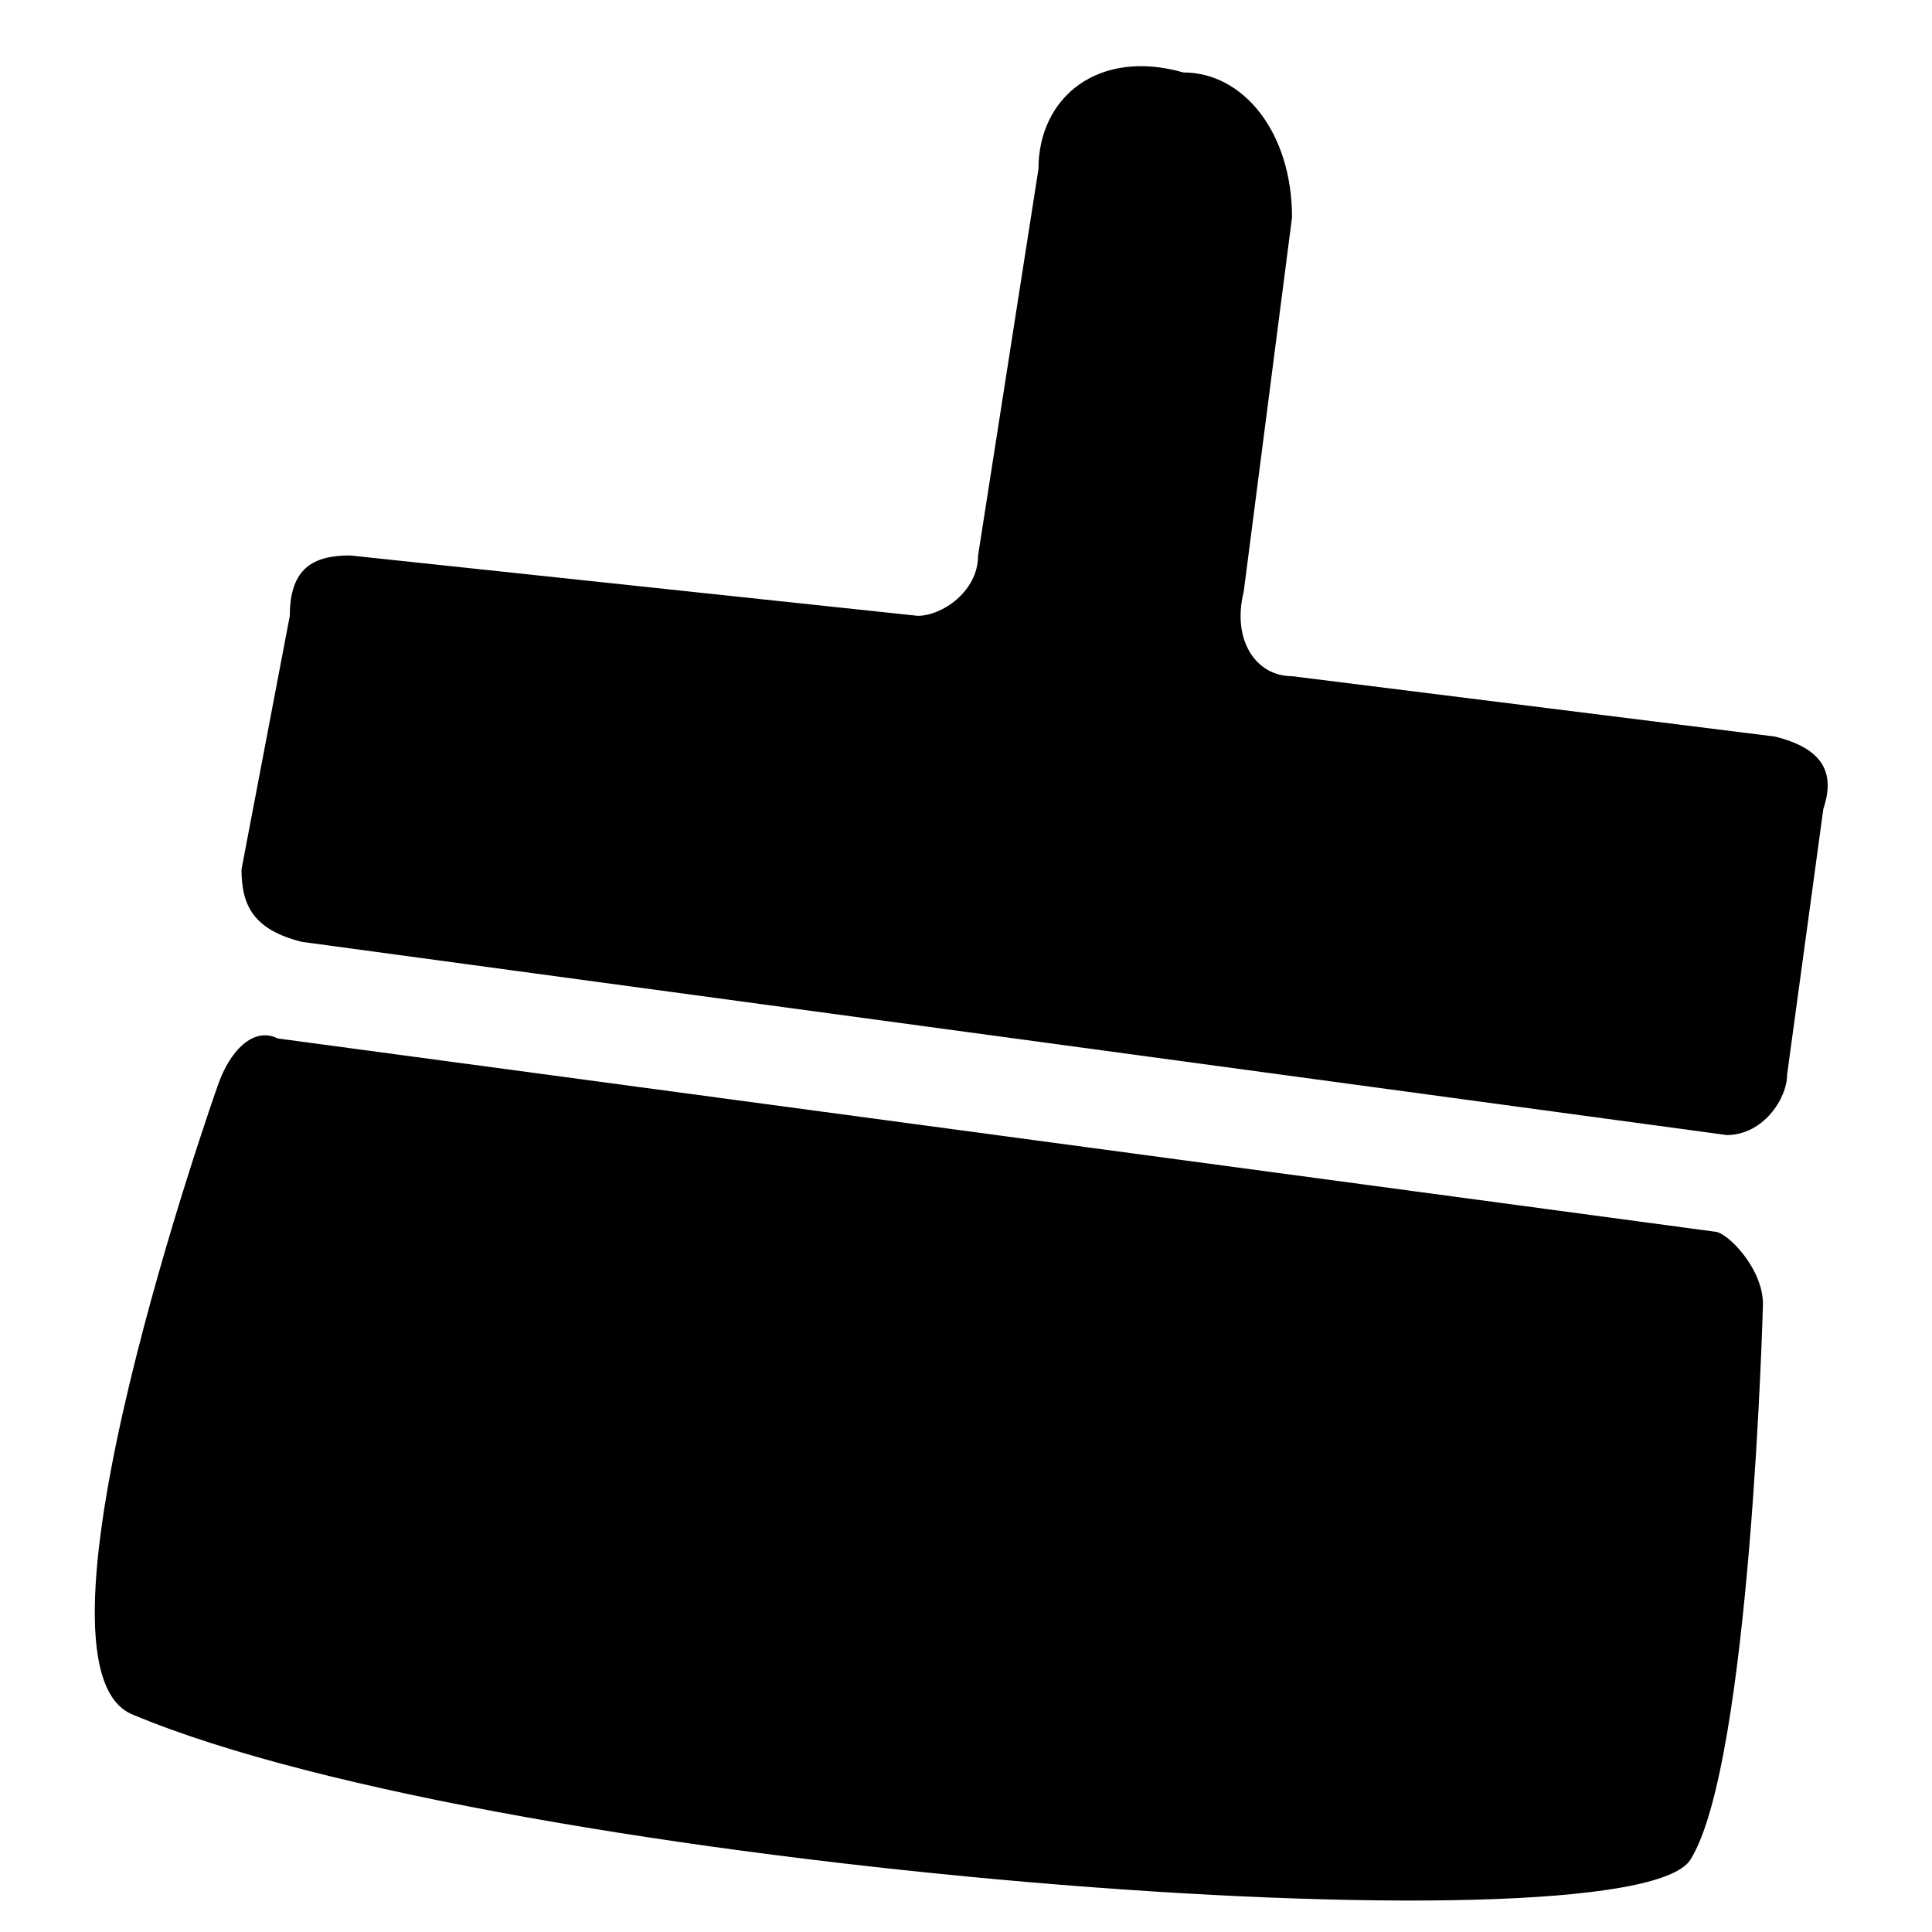 <svg width="1em" height="1em" viewBox="0 0 16 16" class="bi bi-remove-formatting" fill="currentColor" xmlns="http://www.w3.org/2000/svg"><path class="st0" d="M14.7,6.1l-4-0.5c-0.3,0-0.5-0.3-0.4-0.7l0.4-3.1c0-0.7-0.4-1.2-0.9-1.2C9.1,0.4,8.6,0.8,8.6,1.4L8.1,4.6
	c0,0.3-0.3,0.5-0.5,0.5L2.9,4.6c-0.3,0-0.5,0.1-0.5,0.5L2,7.2c0,0.3,0.1,0.5,0.5,0.6l11.8,1.6c0.3,0,0.5-0.3,0.5-0.5l0.3-2.2
	C15.2,6.4,15.1,6.2,14.7,6.1z"/>
<path class="st0" d="M1.1,14.2C0.1,13.8,1.8,9,1.8,9c0.1-0.3,0.3-0.5,0.5-0.4l11.9,1.6c0.1,0,0.4,0.3,0.4,0.6c0,0-0.1,3.8-0.6,4.6
	C13.5,16.2,4.2,15.5,1.1,14.2z"/>
</svg>

